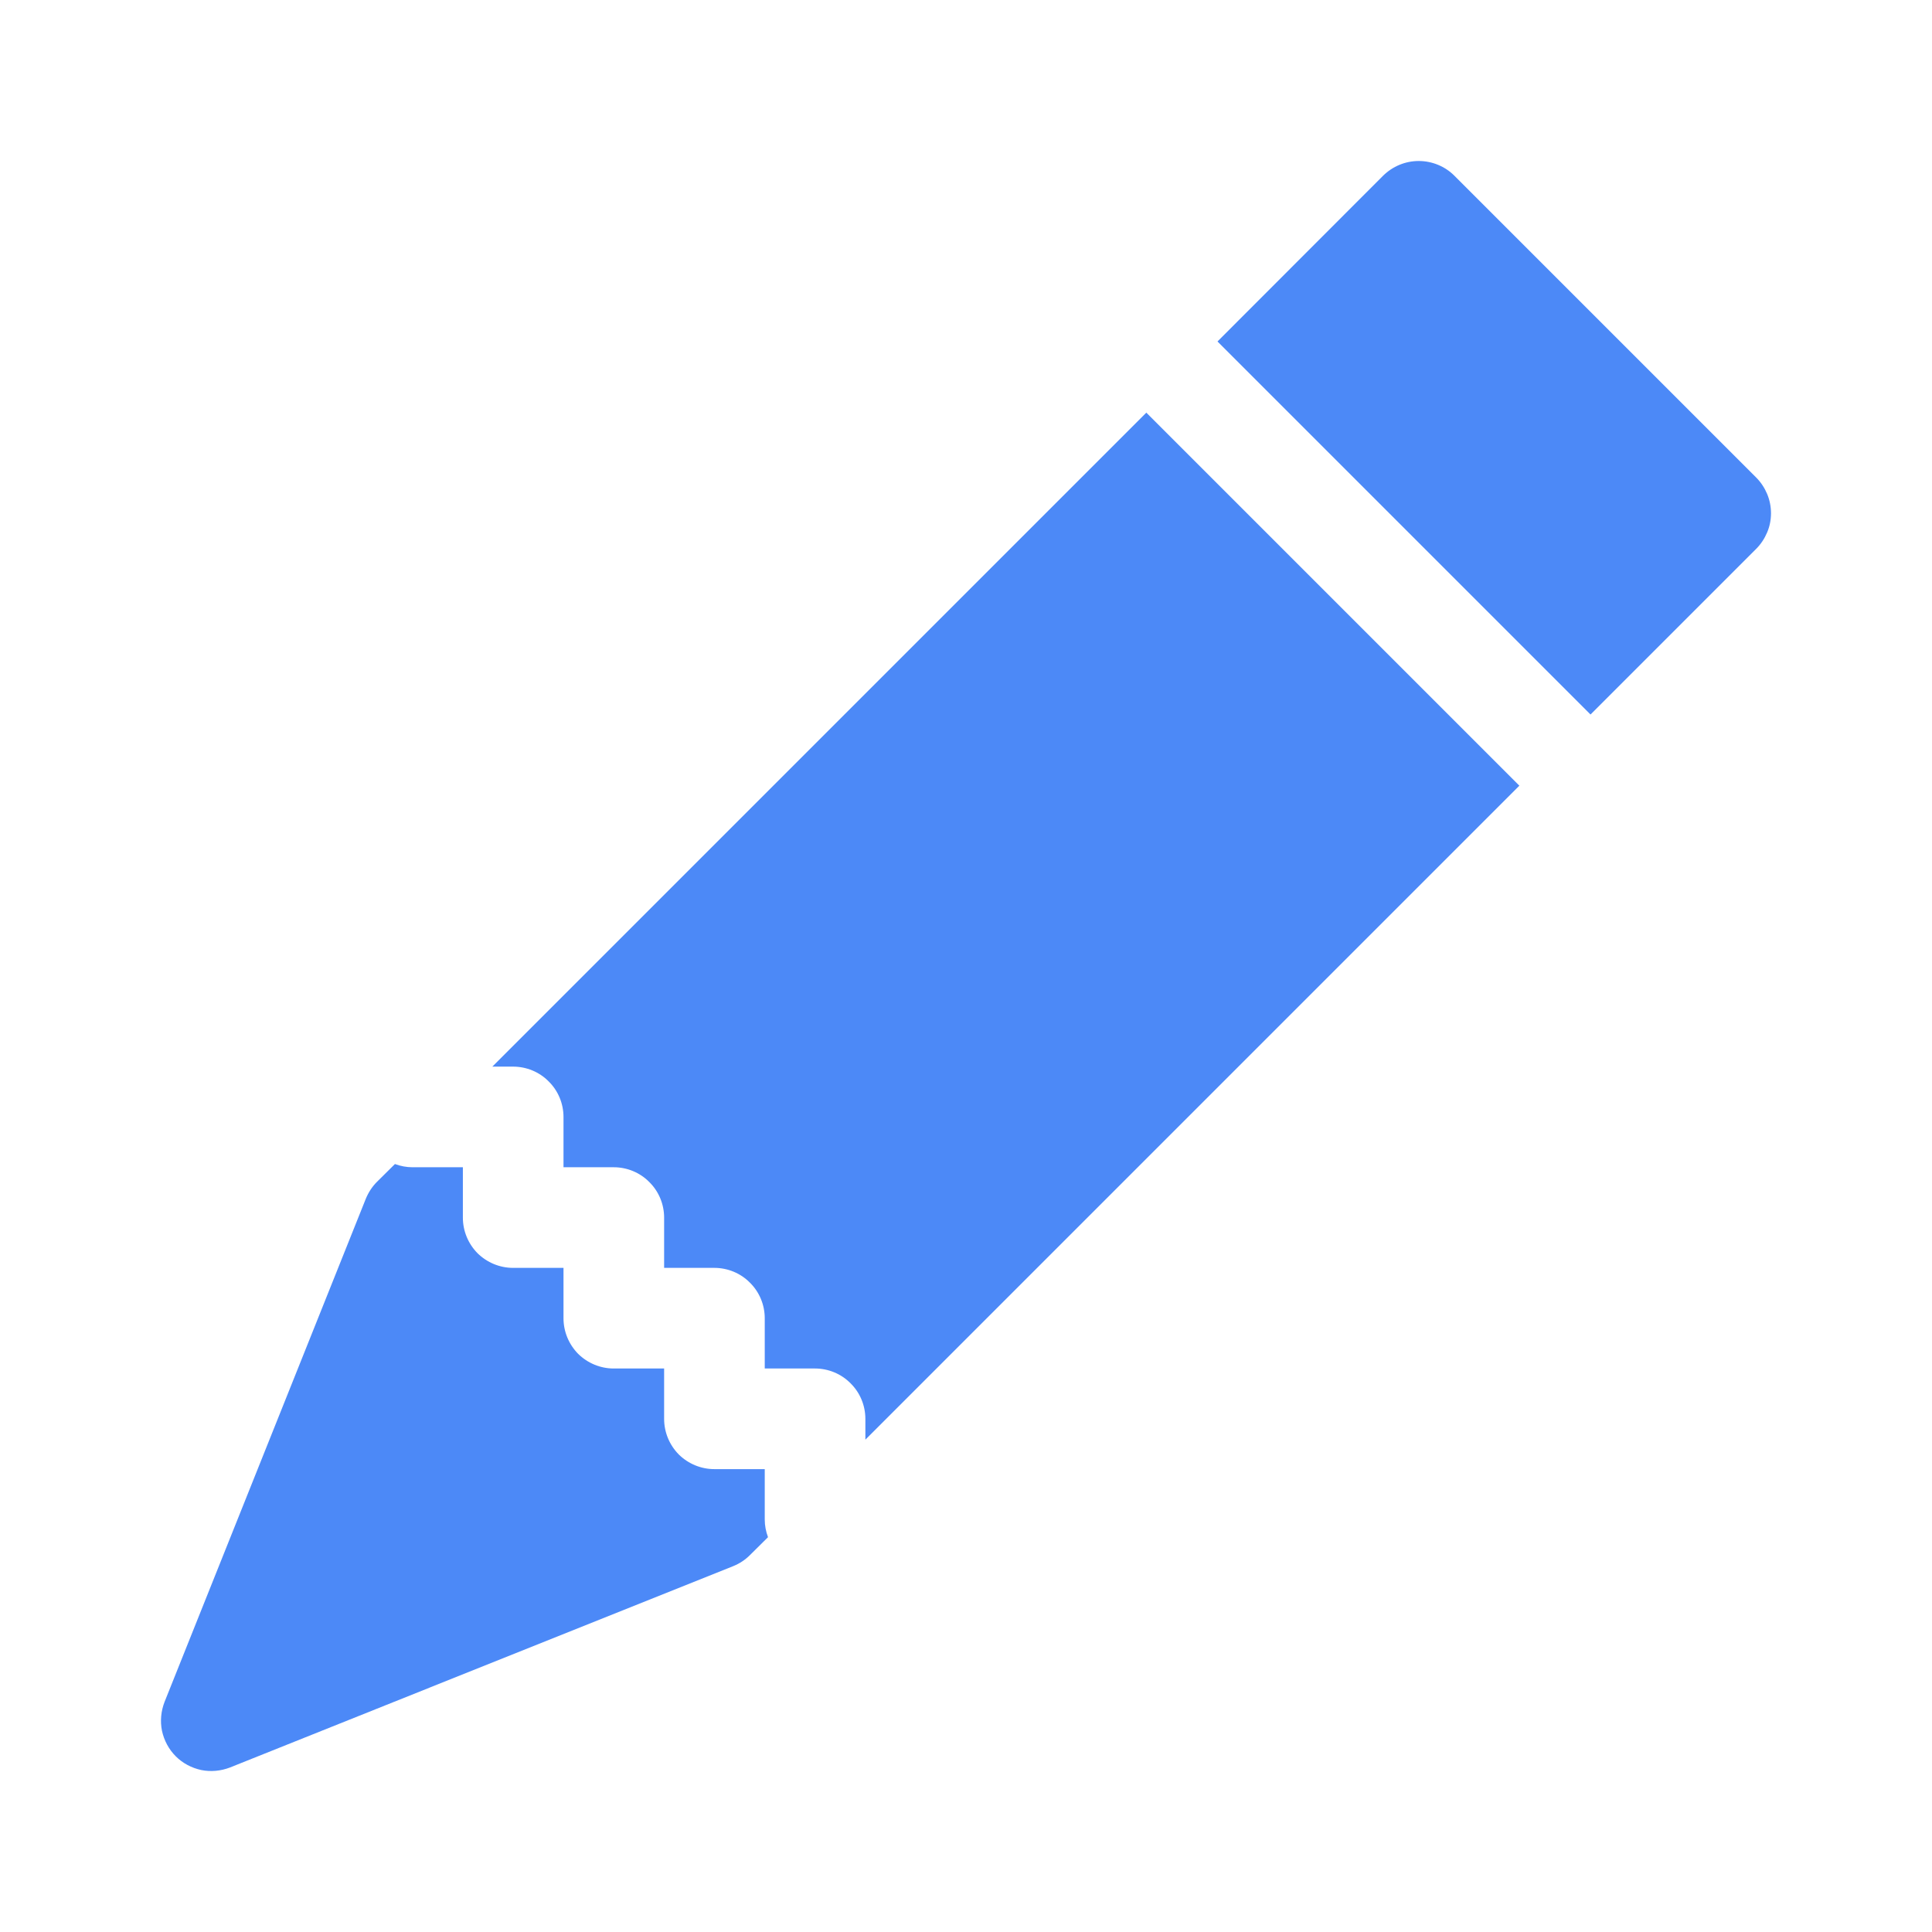 <svg width="12" height="12" viewBox="0 0 12 12" fill="none" xmlns="http://www.w3.org/2000/svg">
<path d="M9.033 1.091C8.975 1.033 8.895 1 8.812 1C8.729 1 8.65 1.033 8.591 1.091L7.562 2.121L9.879 4.438L10.908 3.409C10.937 3.38 10.96 3.345 10.976 3.307C10.992 3.27 11 3.229 11 3.188C11 3.147 10.992 3.106 10.976 3.068C10.96 3.03 10.937 2.995 10.908 2.966L9.033 1.091ZM9.437 4.88L7.12 2.563L3.058 6.625H3.187C3.27 6.625 3.35 6.658 3.408 6.717C3.467 6.775 3.5 6.855 3.5 6.938V7.25H3.812C3.895 7.25 3.975 7.283 4.033 7.342C4.092 7.4 4.125 7.48 4.125 7.563V7.875H4.437C4.52 7.875 4.6 7.908 4.658 7.967C4.717 8.025 4.75 8.105 4.75 8.188V8.5H5.062C5.145 8.5 5.225 8.533 5.283 8.592C5.342 8.65 5.375 8.73 5.375 8.813V8.942L9.437 4.88ZM4.77 9.547C4.757 9.512 4.75 9.475 4.75 9.438V9.125H4.437C4.354 9.125 4.275 9.092 4.216 9.034C4.158 8.975 4.125 8.896 4.125 8.813V8.5H3.812C3.729 8.5 3.65 8.467 3.591 8.409C3.533 8.35 3.5 8.271 3.5 8.188V7.875H3.187C3.104 7.875 3.025 7.842 2.966 7.784C2.908 7.725 2.875 7.646 2.875 7.563V7.25H2.562C2.525 7.25 2.488 7.243 2.453 7.23L2.341 7.341C2.311 7.371 2.288 7.407 2.272 7.446L1.022 10.571C1 10.628 0.994 10.69 1.006 10.75C1.019 10.81 1.048 10.865 1.092 10.909C1.135 10.952 1.19 10.981 1.25 10.994C1.31 11.006 1.372 11 1.429 10.978L4.553 9.728C4.593 9.712 4.628 9.689 4.658 9.659L4.77 9.548V9.547Z" fill="#4C89F7"/>
</svg>
